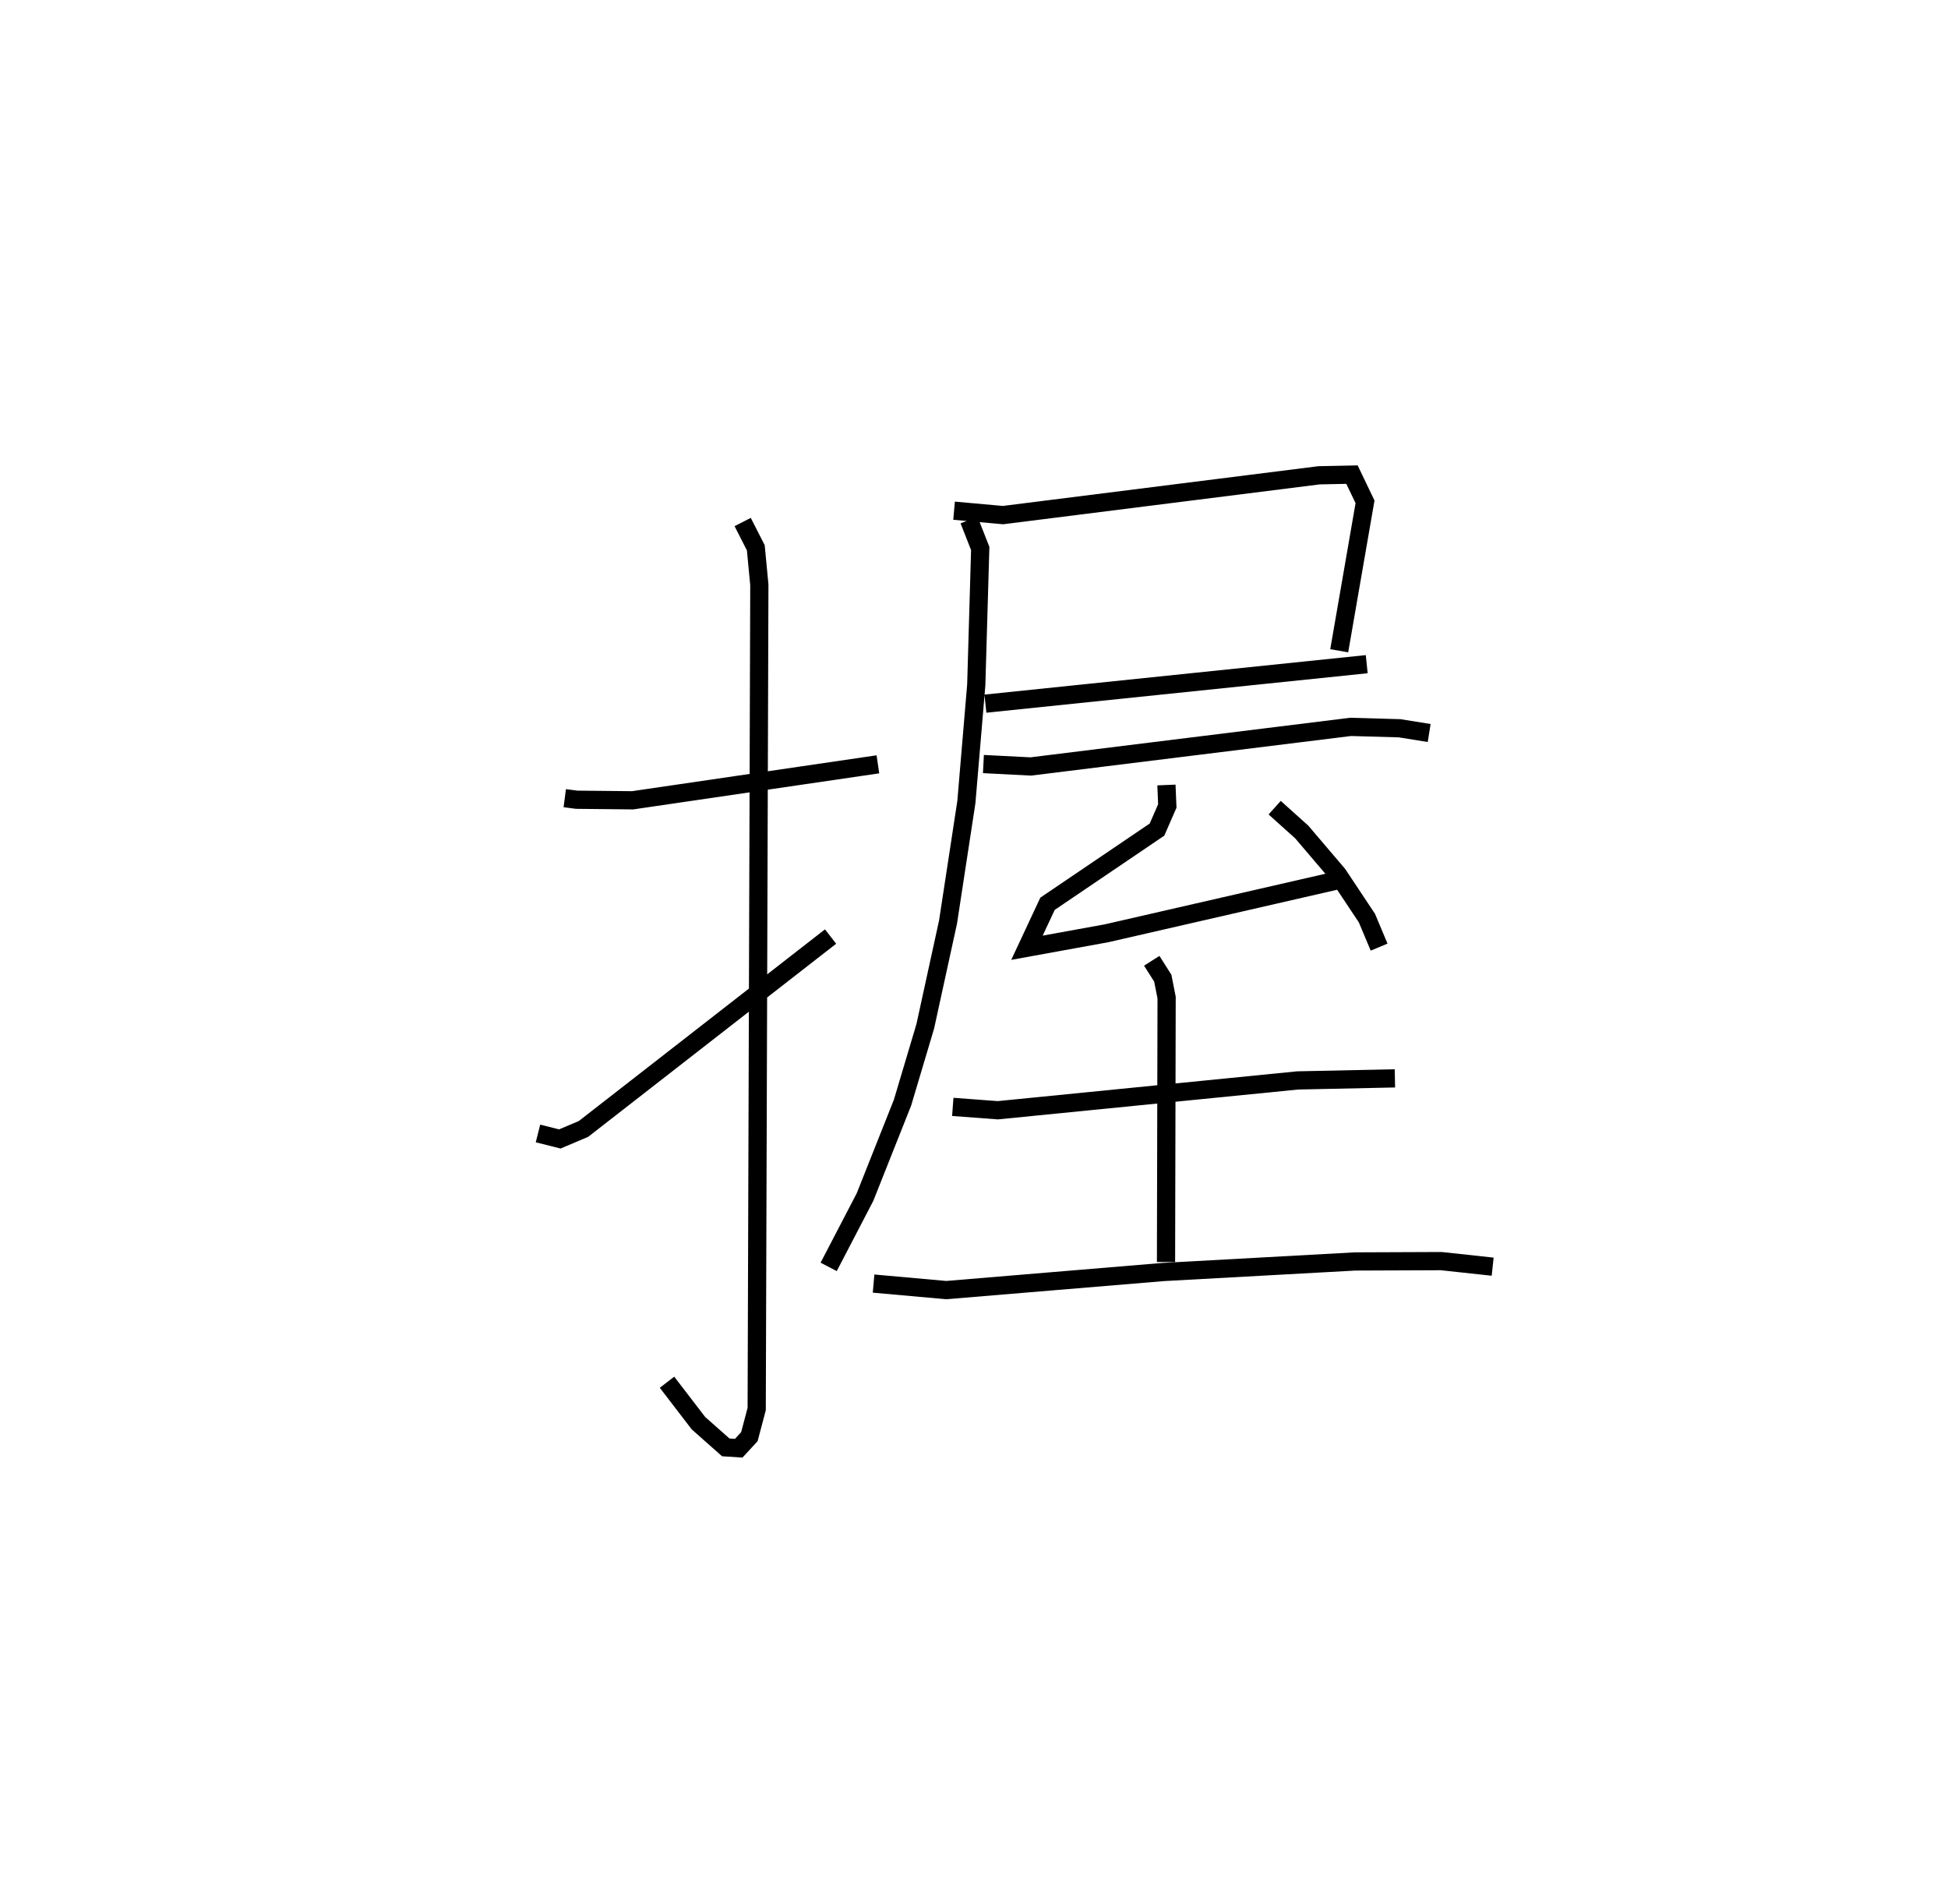<?xml version="1.0" encoding="utf-8" ?>
<svg baseProfile="full" height="104.496" version="1.1" width="106.953" xmlns="http://www.w3.org/2000/svg" xmlns:ev="http://www.w3.org/2001/xml-events" xmlns:xlink="http://www.w3.org/1999/xlink"><defs /><rect fill="white" height="104.496" width="106.953" x="0" y="0" /><path d="M25,25 m0.0,0.0 m6.008,18.814 l0.654,0.085 3.071,0.031 l13.468,-1.975 m-7.425,-13.3 l0.721,1.415 0.194,2.034 l-0.145,45.24 -0.402,1.518 l-0.584,0.633 -0.712,-0.046 l-1.5,-1.328 -1.726,-2.248 m-7.084,-13.655 l1.199,0.301 1.299,-0.549 l13.566,-10.561 m6.781,-23.376 l2.687,0.242 17.351,-2.185 l1.809,-0.037 0.716,1.493 l-1.417,8.175 m-19.425,2.904 l20.935,-2.167 m-21.834,-7.912 l0.614,1.561 -0.218,7.489 l-0.543,6.432 -1.007,6.586 l-1.25,5.723 -1.249,4.19 l-2.06,5.184 -1.994,3.831 m8.496,-27.602 l2.597,0.133 17.563,-2.173 l2.69,0.076 1.623,0.26 m-14.425,2.854 l0.048,1.152 -0.566,1.296 l-6.011,4.072 -1.129,2.414 l4.374,-0.795 12.77,-2.928 m-3.543,-3.966 l1.489,1.338 1.978,2.322 l1.597,2.4 0.67,1.595 m-23.407,8.769 l2.473,0.185 16.461,-1.637 l5.34,-0.114 m-13.35,-6.453 l0.606,0.954 0.21,1.068 l-0.033,14.513 m-16.056,1.183 l3.99,0.358 11.901,-0.992 l10.538,-0.58 4.74,-0.019 l2.821,0.305 " fill="none" stroke="black" stroke-width="1" /></svg>